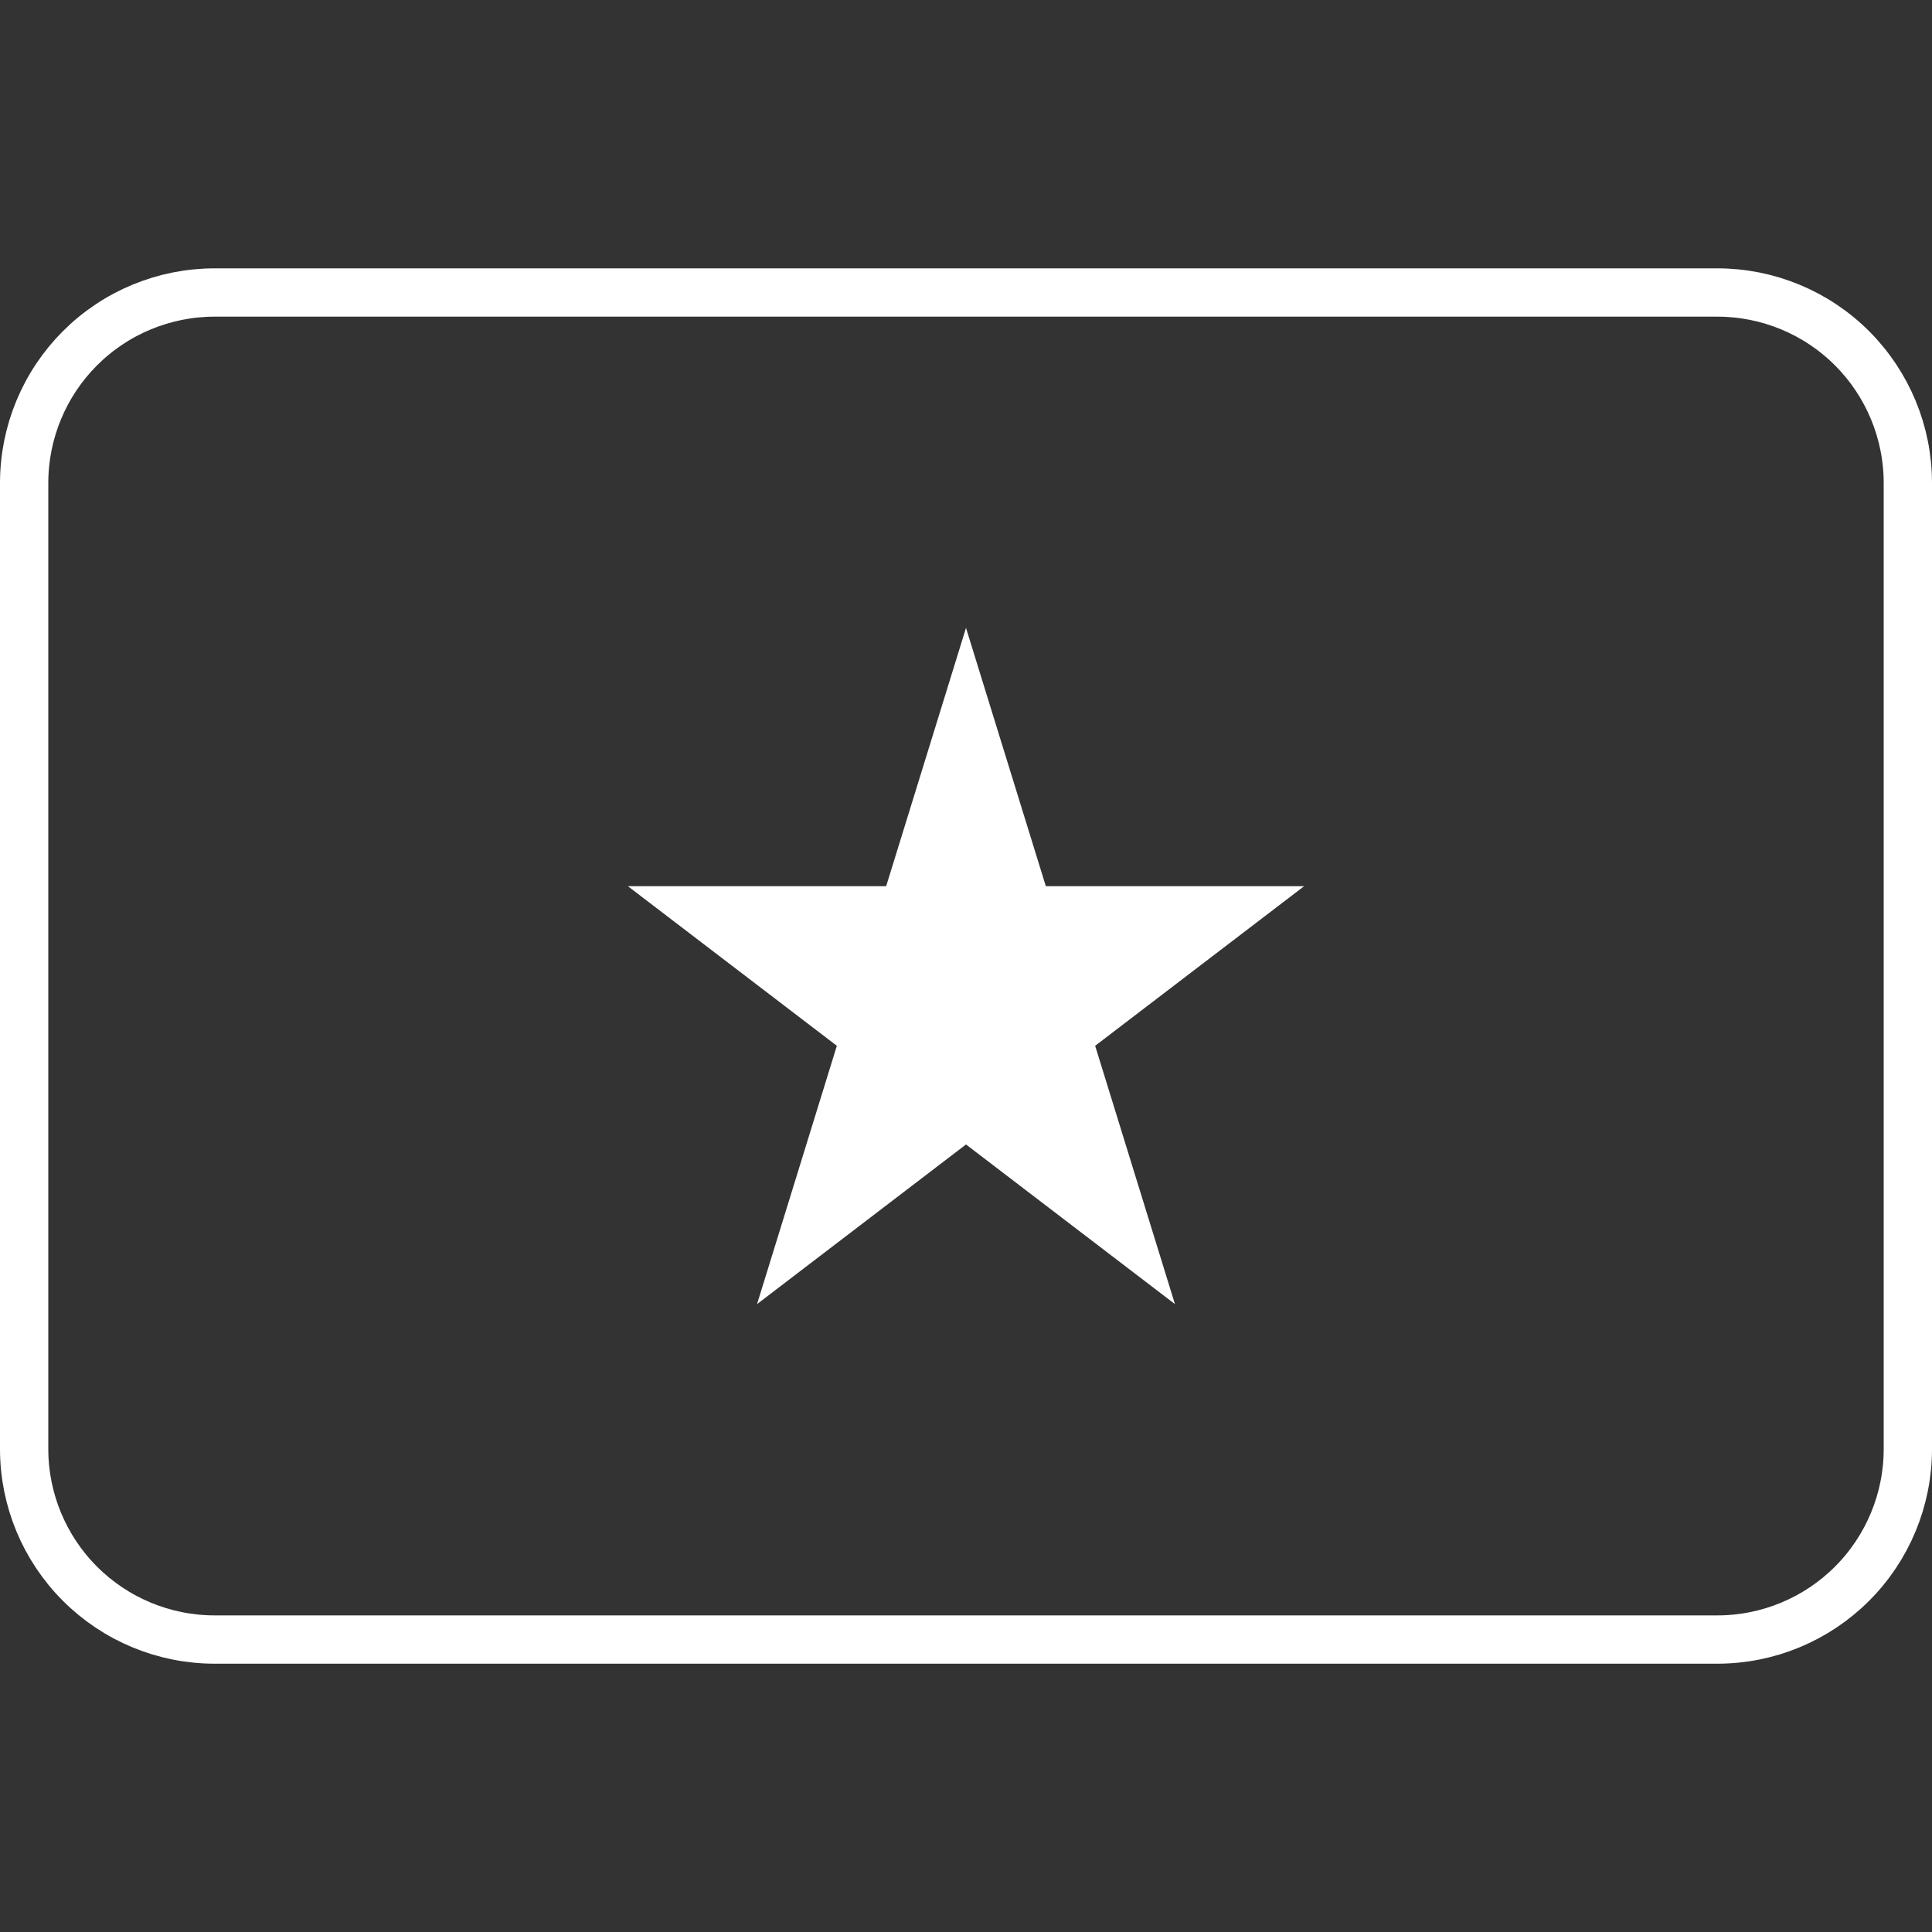 <svg width="40" height="40" viewBox="0 0 40 40" fill="none" xmlns="http://www.w3.org/2000/svg">
<rect x="0" y="0" width="40" height="40" fill="#333333" stroke="none"/>
<g id="VN square flag" clip-path="url(#clip0_4499_1733)">
<path id="Vector" d="M4.444 6.056H35.556C36.602 6.056 37.605 6.471 38.345 7.211C39.084 7.951 39.5 8.954 39.5 10V30C39.5 31.046 39.084 32.05 38.345 32.789C37.605 33.529 36.602 33.945 35.556 33.945H4.444C3.398 33.945 2.395 33.529 1.655 32.789C0.916 32.05 0.5 31.046 0.5 30V10C0.5 8.954 0.916 7.951 1.655 7.211C2.395 6.471 3.398 6.056 4.444 6.056Z" stroke="white"/>
<path id="Vector_2" d="M21.653 18.348L20 13L18.347 18.348H13L17.326 21.652L15.674 27L20 23.695L24.326 27L22.674 21.652L27 18.348H21.653Z" fill="white"/>
</g>
<defs>
<clipPath id="clip0_4499_1733">
<rect width="40" height="40" fill="white"/>
</clipPath>
</defs>
</svg>
